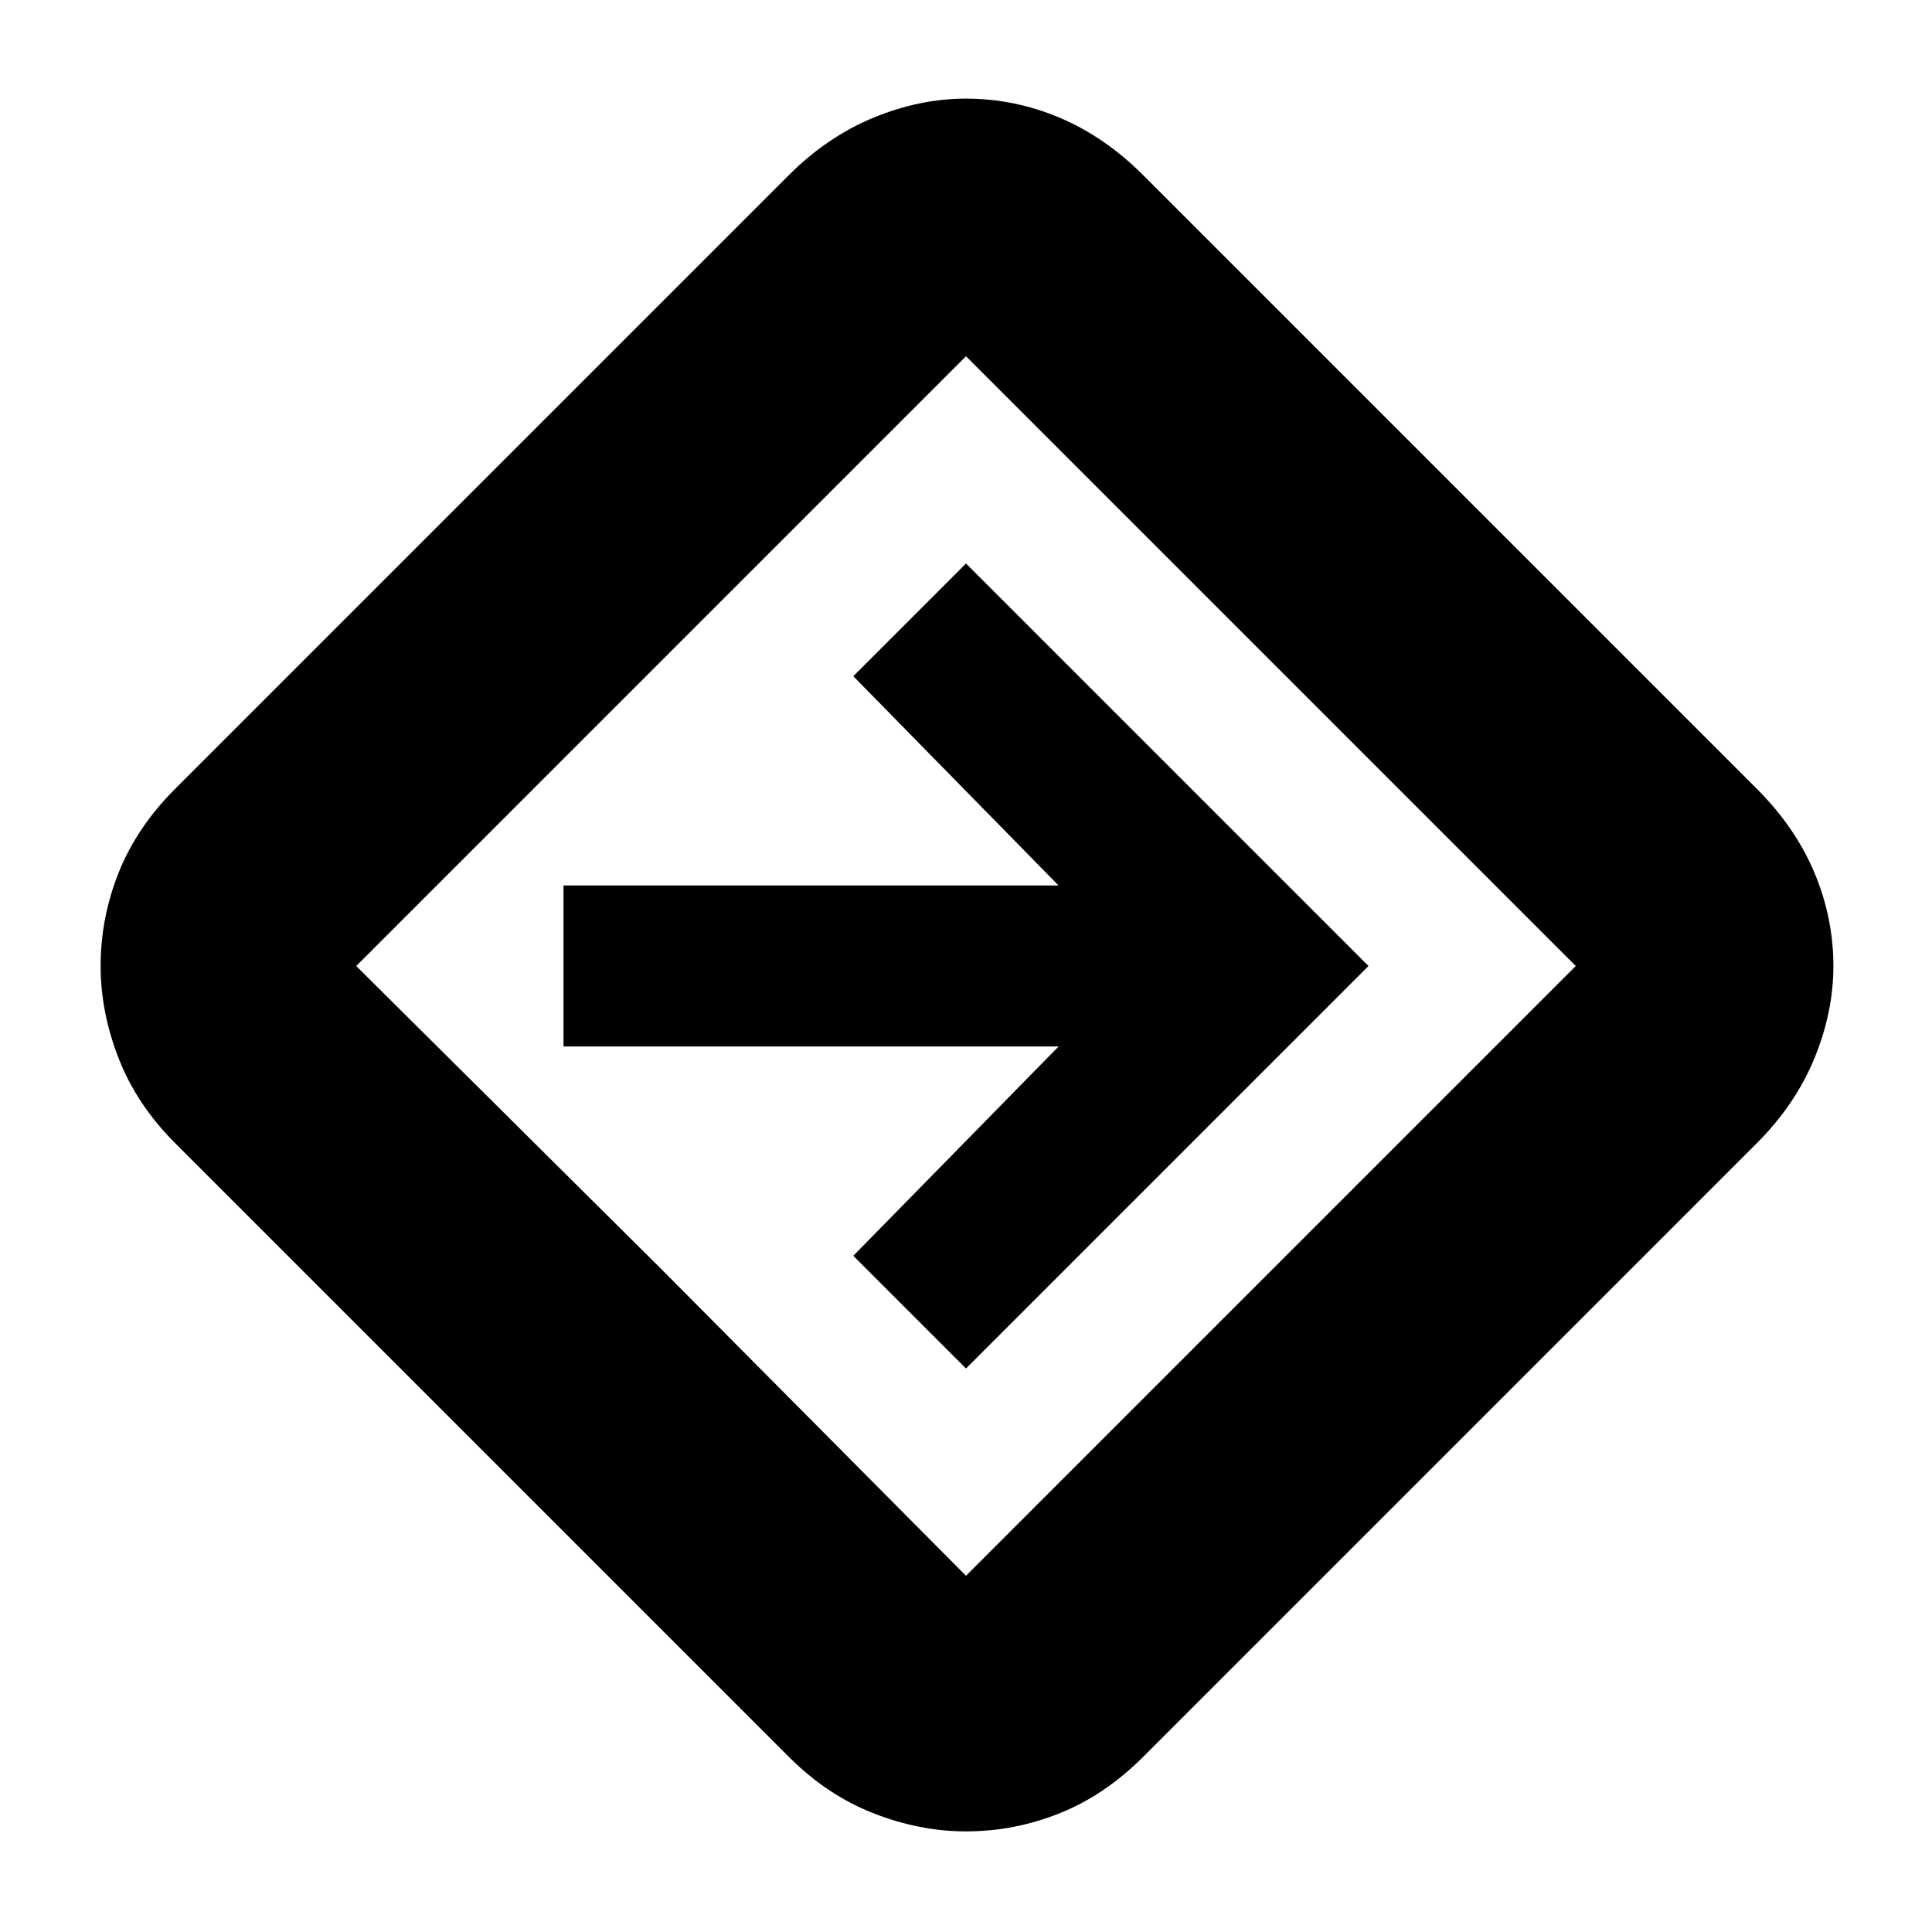 <svg xmlns="http://www.w3.org/2000/svg" height="24" width="24"><path d="M12 22.75q-.575 0-1.15-.225t-1.05-.7L2.175 14.2q-.475-.475-.7-1.05-.225-.575-.225-1.15 0-.6.225-1.163.225-.562.7-1.037L9.8 2.175q.475-.475 1.05-.713.575-.237 1.15-.237.6 0 1.163.237.562.238 1.037.713L21.825 9.8q.475.475.713 1.037.237.563.237 1.163 0 .575-.237 1.15-.238.575-.713 1.05L14.2 21.825q-.475.475-1.037.7-.563.225-1.163.225Zm-3.775-6.975 3.775 3.8L19.575 12 12 4.425 4.425 12ZM12 17l5-5-5-5-1.4 1.4 2.55 2.6H7v2h6.15l-2.55 2.6Zm0-5Z"/></svg>